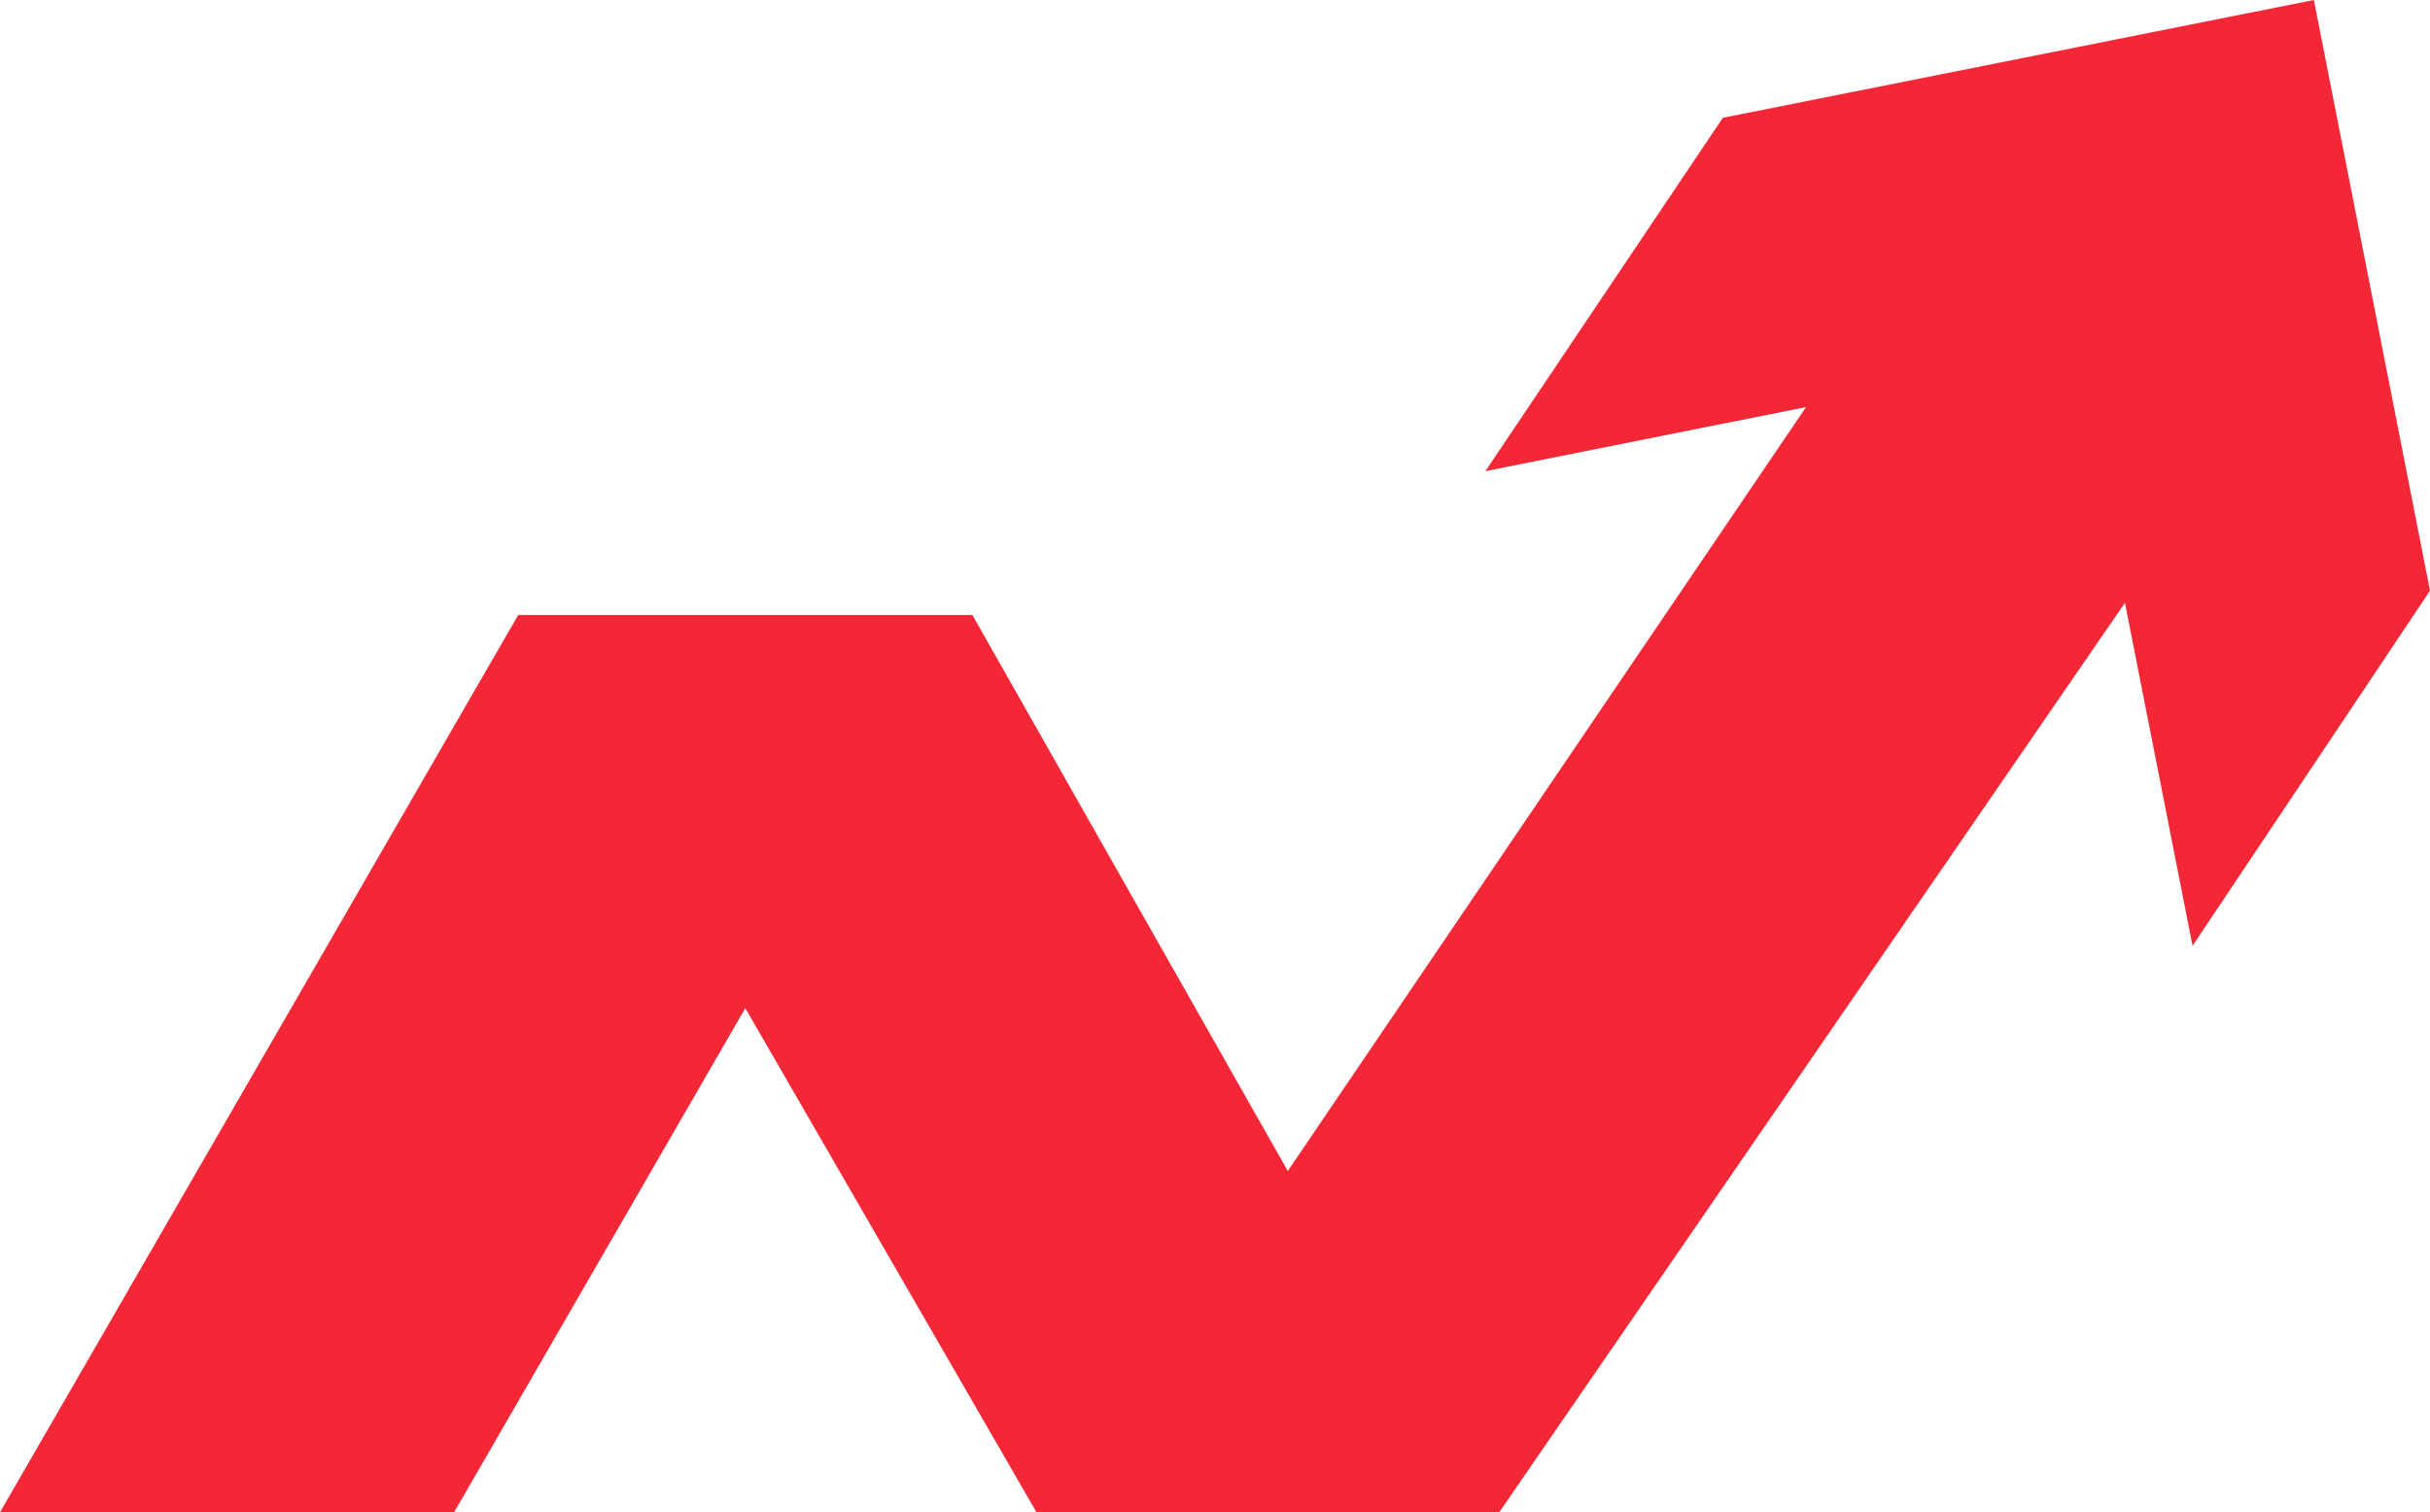 <svg width="400" height="249" viewBox="0 0 400 249" fill="none" xmlns="http://www.w3.org/2000/svg">
<path d="M400 97.261L380.884 0L283.595 19.395L244.508 77.581L297.29 67.028L211.983 192.811L160.057 101.254H85.307L0 249H74.75L122.682 166L170.613 249H173.752H243.652H246.79L349.786 99.258L360.913 155.732L400 97.261Z" fill="#F32735"/>
</svg>
